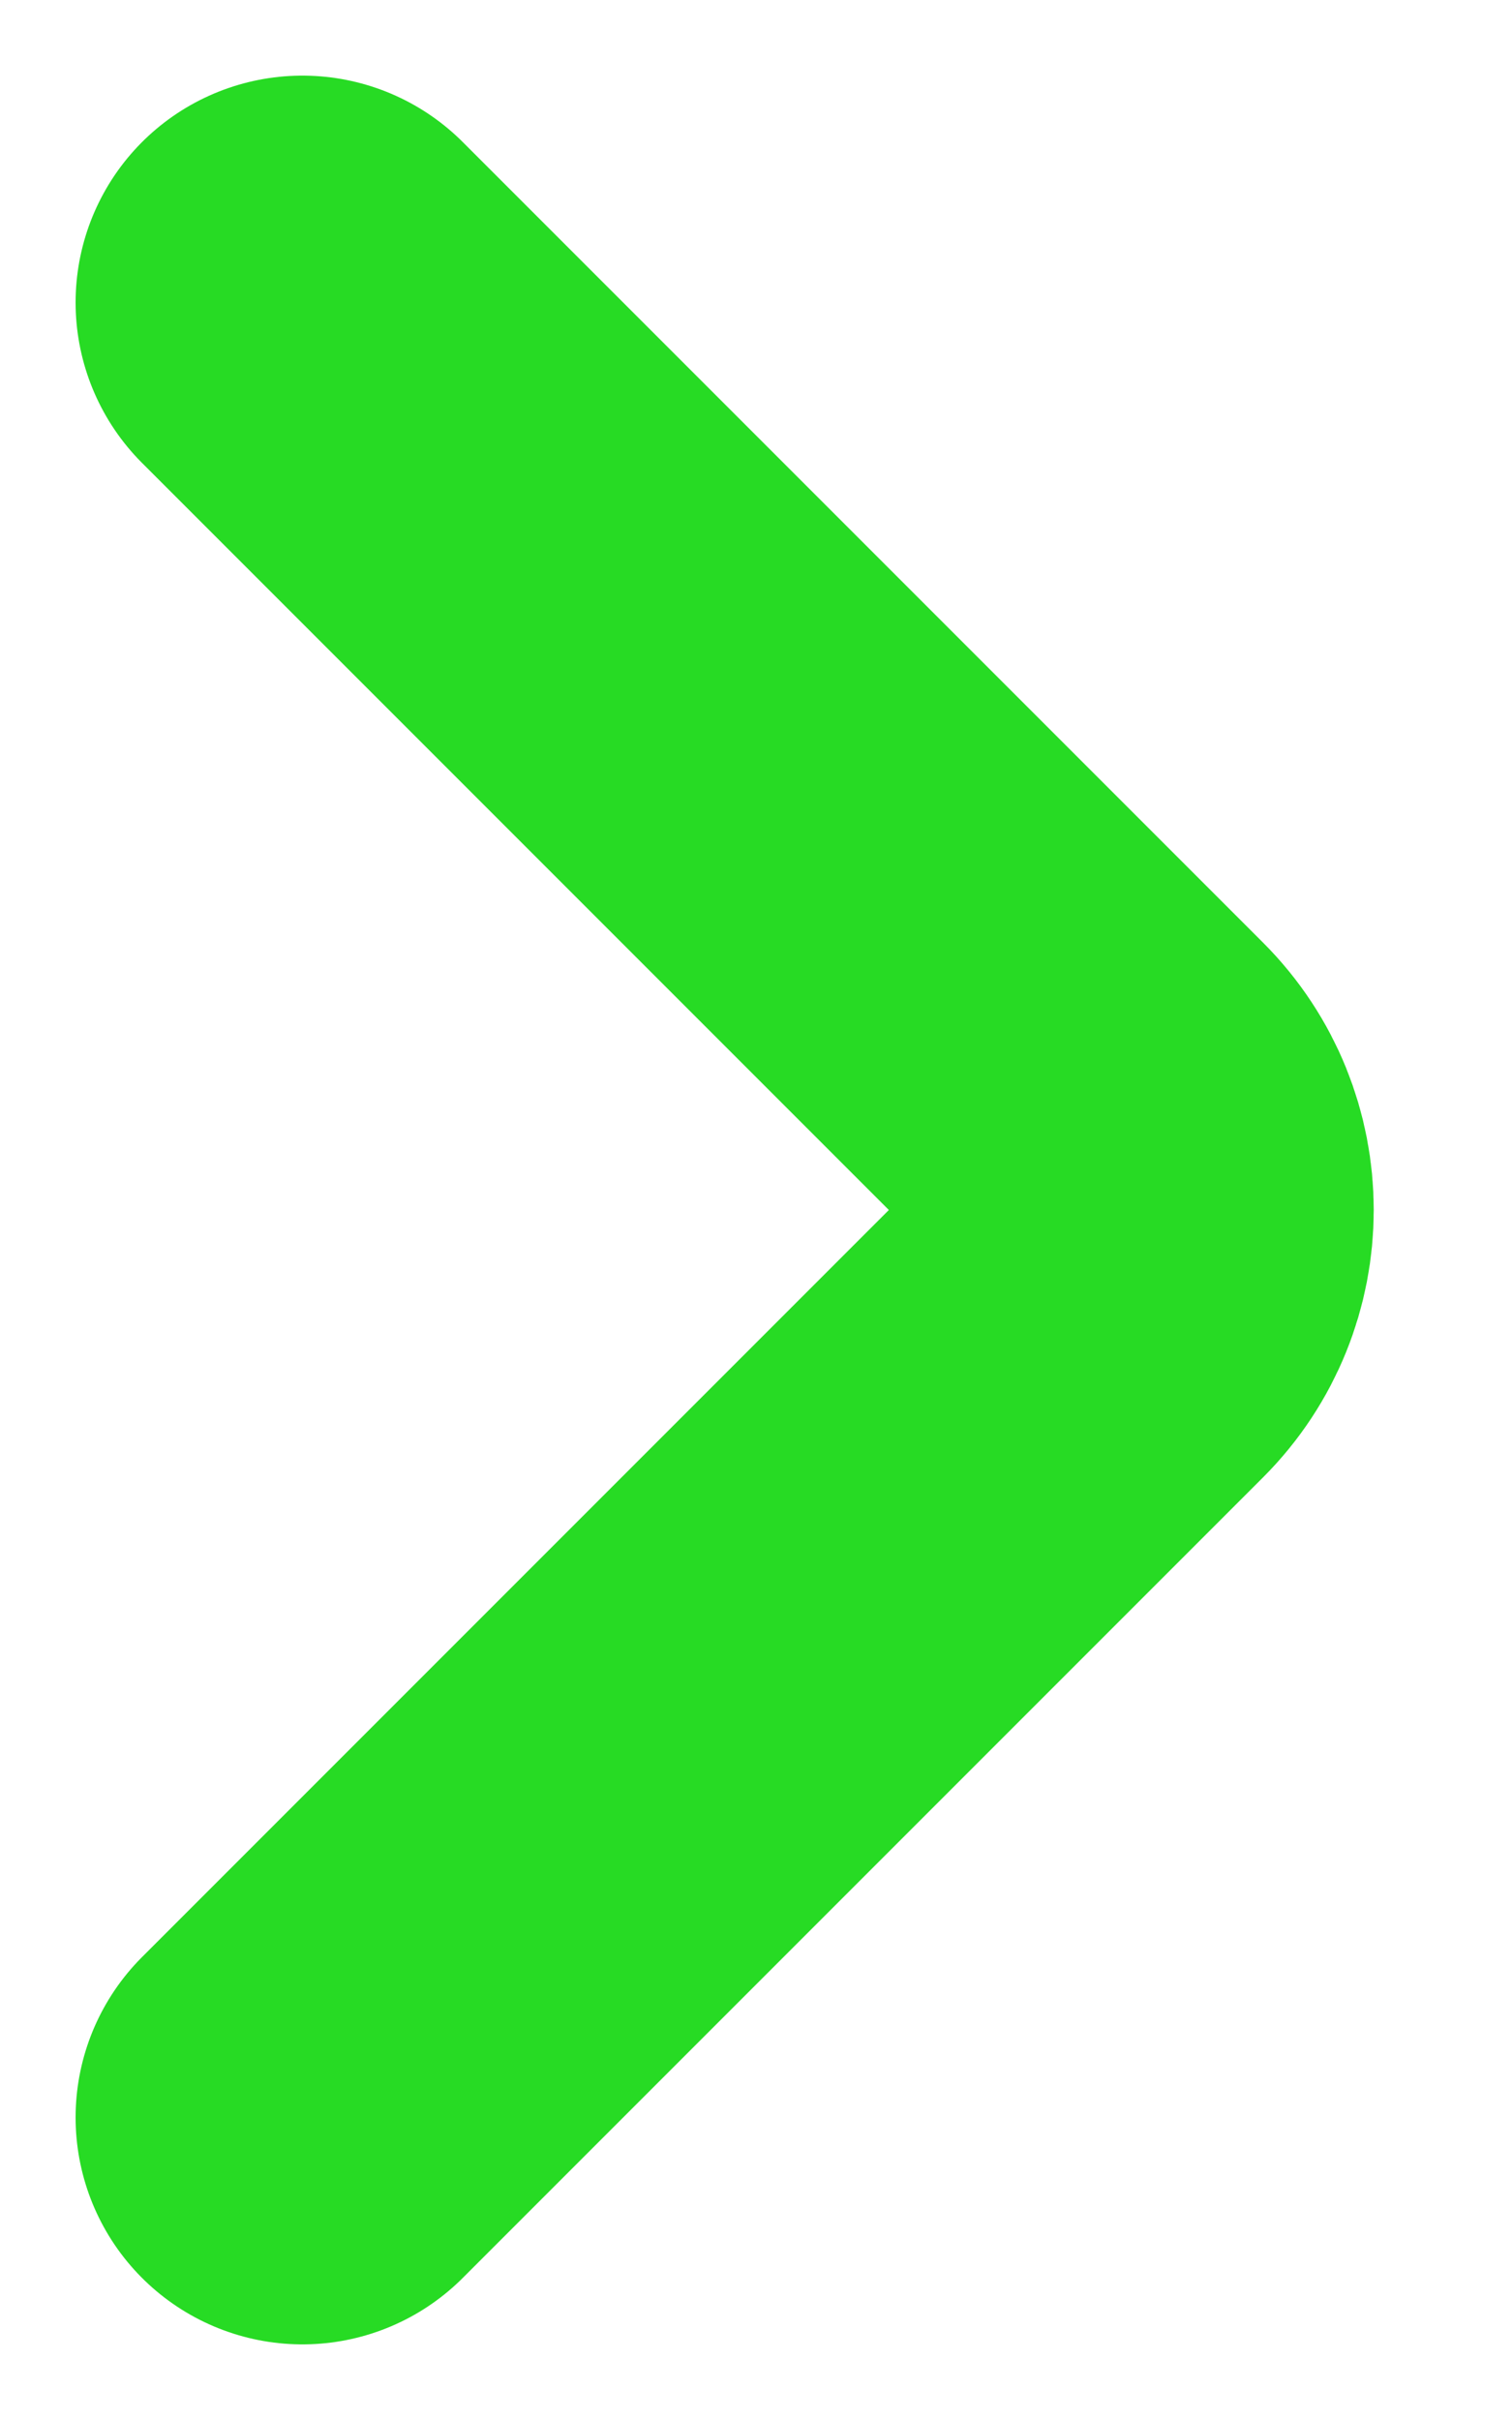 <svg width="10" height="16" viewBox="0 0 10 16" fill="none" xmlns="http://www.w3.org/2000/svg">
<path d="M2 2L7.293 7.293C7.683 7.683 7.683 8.317 7.293 8.707L2 14" stroke="#27DB24" stroke-width="3" stroke-linecap="round"/>
</svg>
